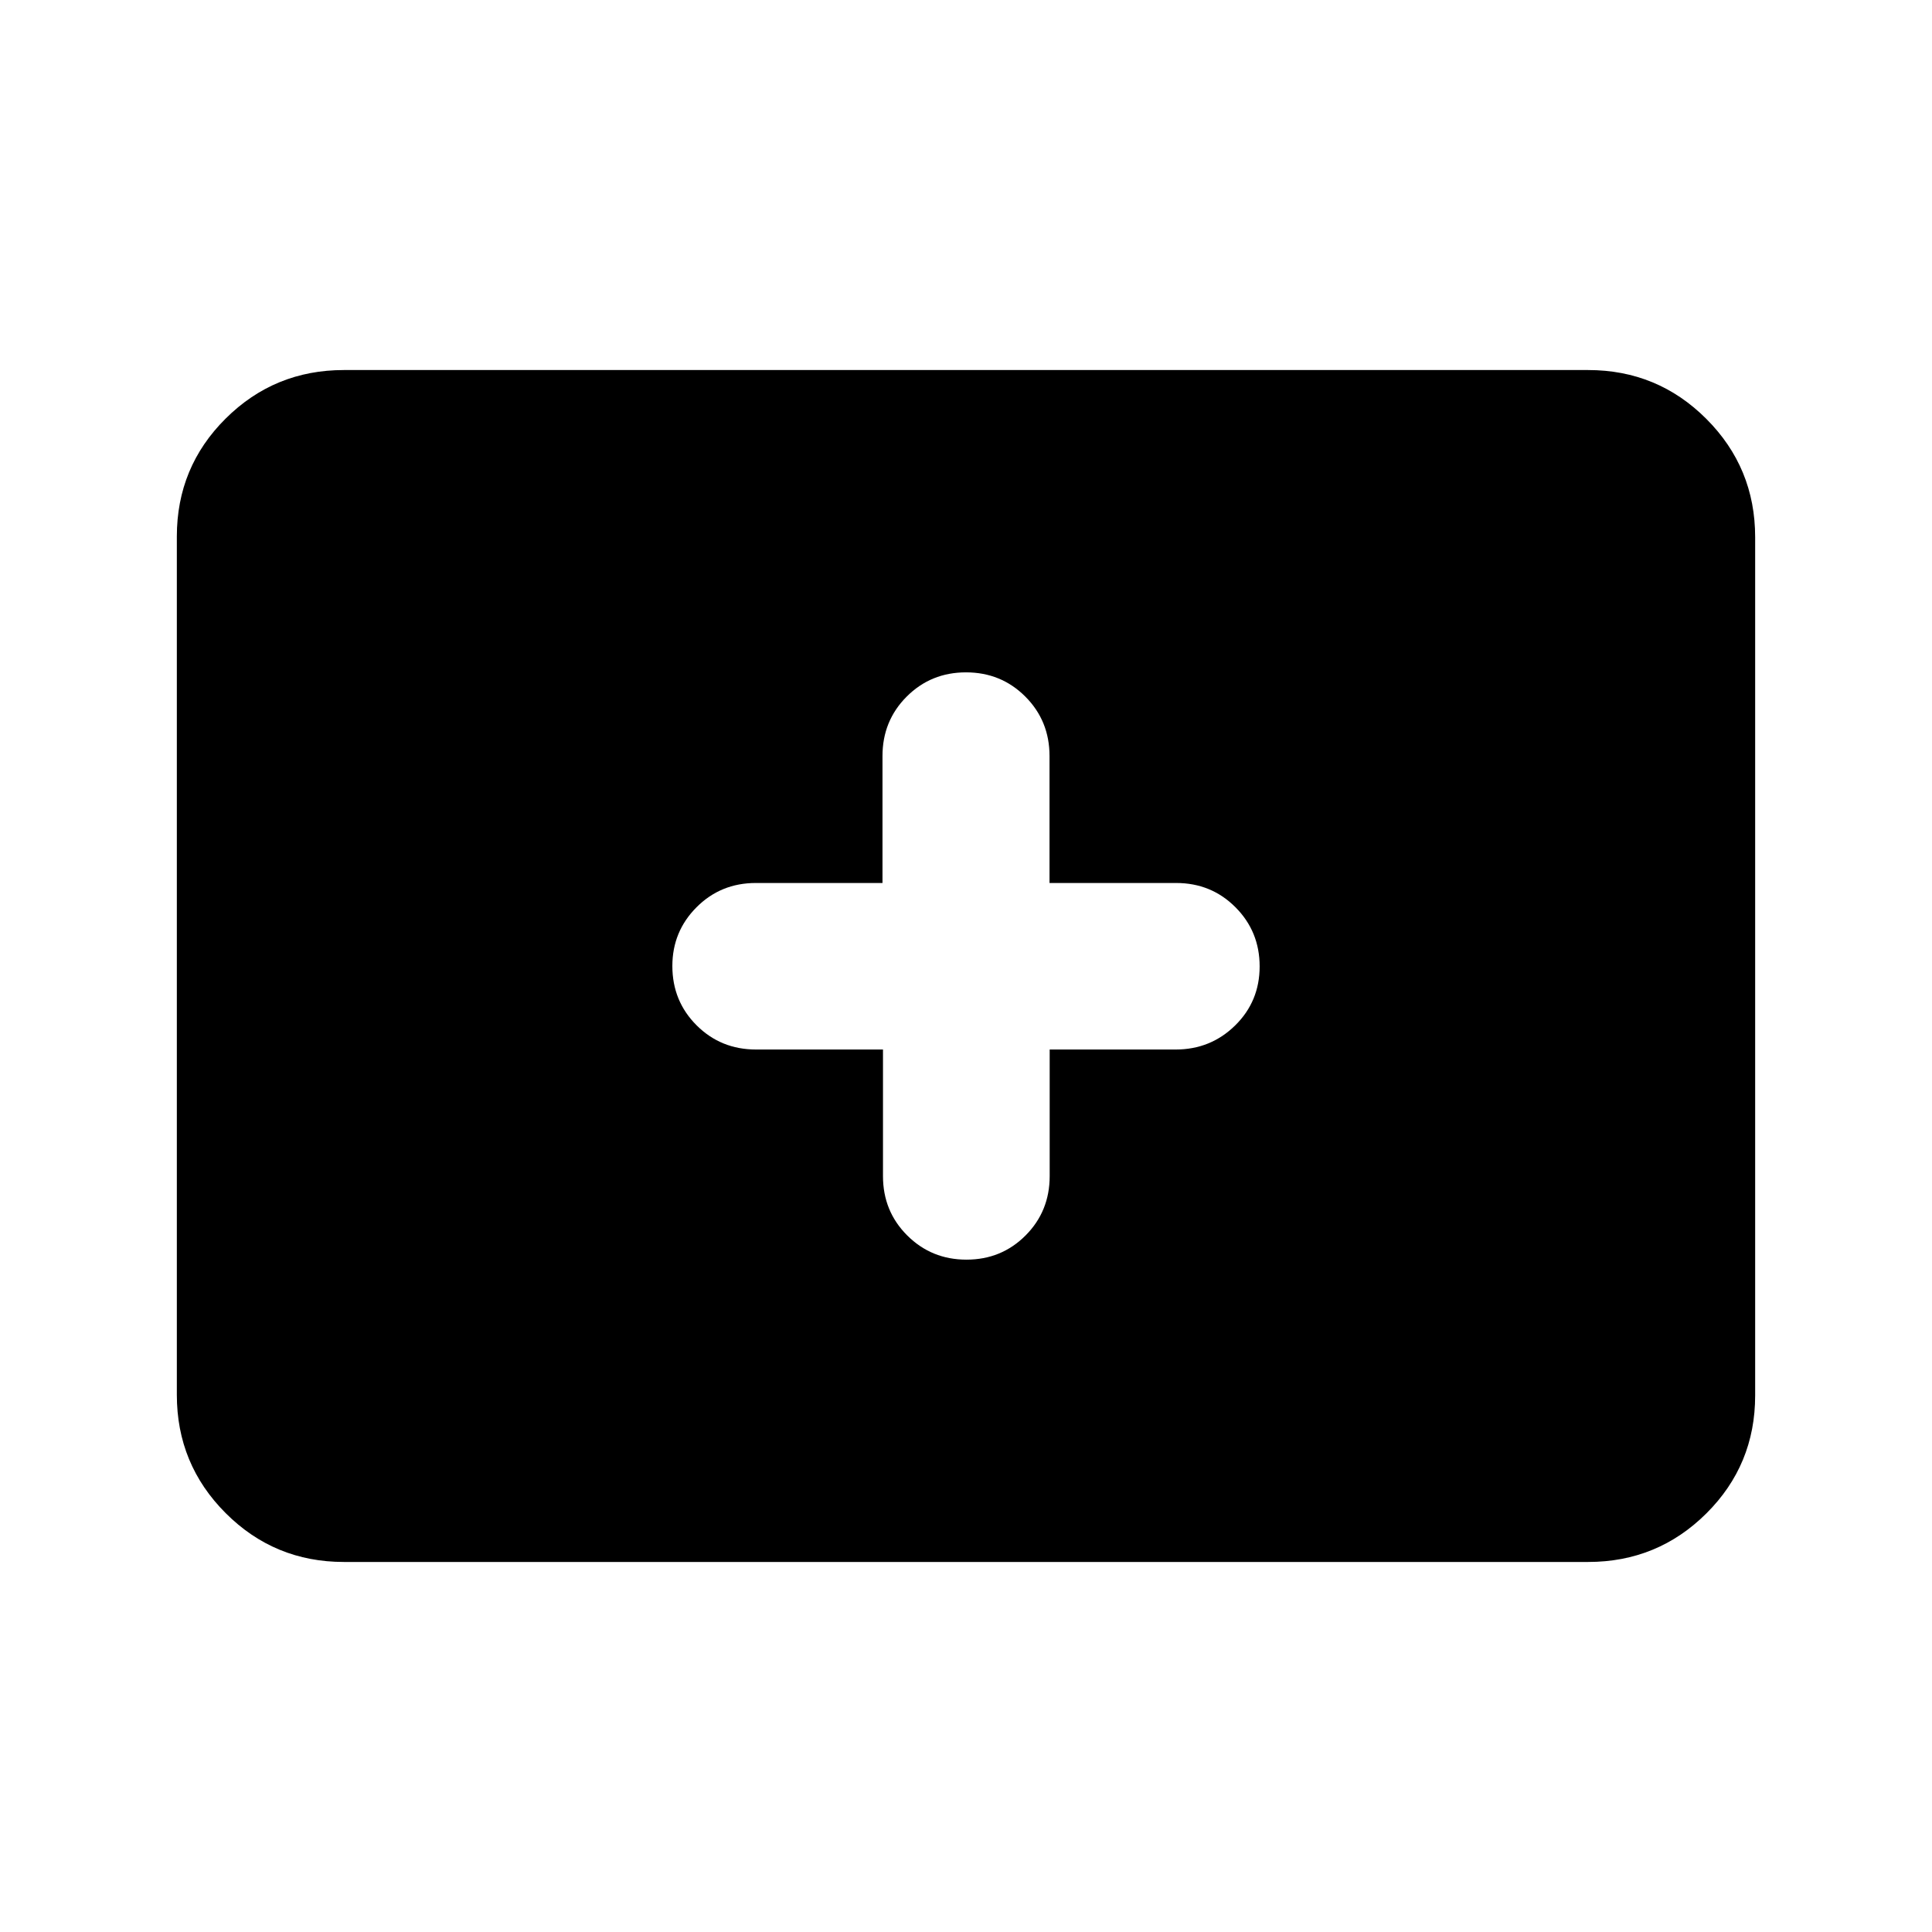 <svg xmlns="http://www.w3.org/2000/svg" height="20" viewBox="0 -960 960 960" width="20"><path d="M170.87-183.87q-34.48 0-58.74-24.27-24.26-24.27-24.26-58.77v-426.5q0-34.5 24.26-58.61t58.74-24.11h618.26q34.48 0 58.74 24.27 24.26 24.27 24.26 58.77v426.5q0 34.5-24.26 58.61t-58.74 24.11H170.87ZM438.75-438.5v62.91q0 17.46 12.05 29.48t29.43 12.02q17.39 0 29.37-12.02t11.98-29.48v-62.91h62.6q17.39 0 29.56-11.96 12.17-11.97 12.17-29.33t-12.02-29.41q-12.02-12.05-29.48-12.05H521.5v-63.08q0-17.49-12.02-29.53-12.03-12.05-29.48-12.05-17.45 0-29.48 12.05-12.02 12.04-12.02 29.53v63.08h-62.91q-17.46 0-29.48 12.05T334.09-480q0 17.45 12.05 29.48 12.04 12.02 29.53 12.02h63.08Z"/></svg>